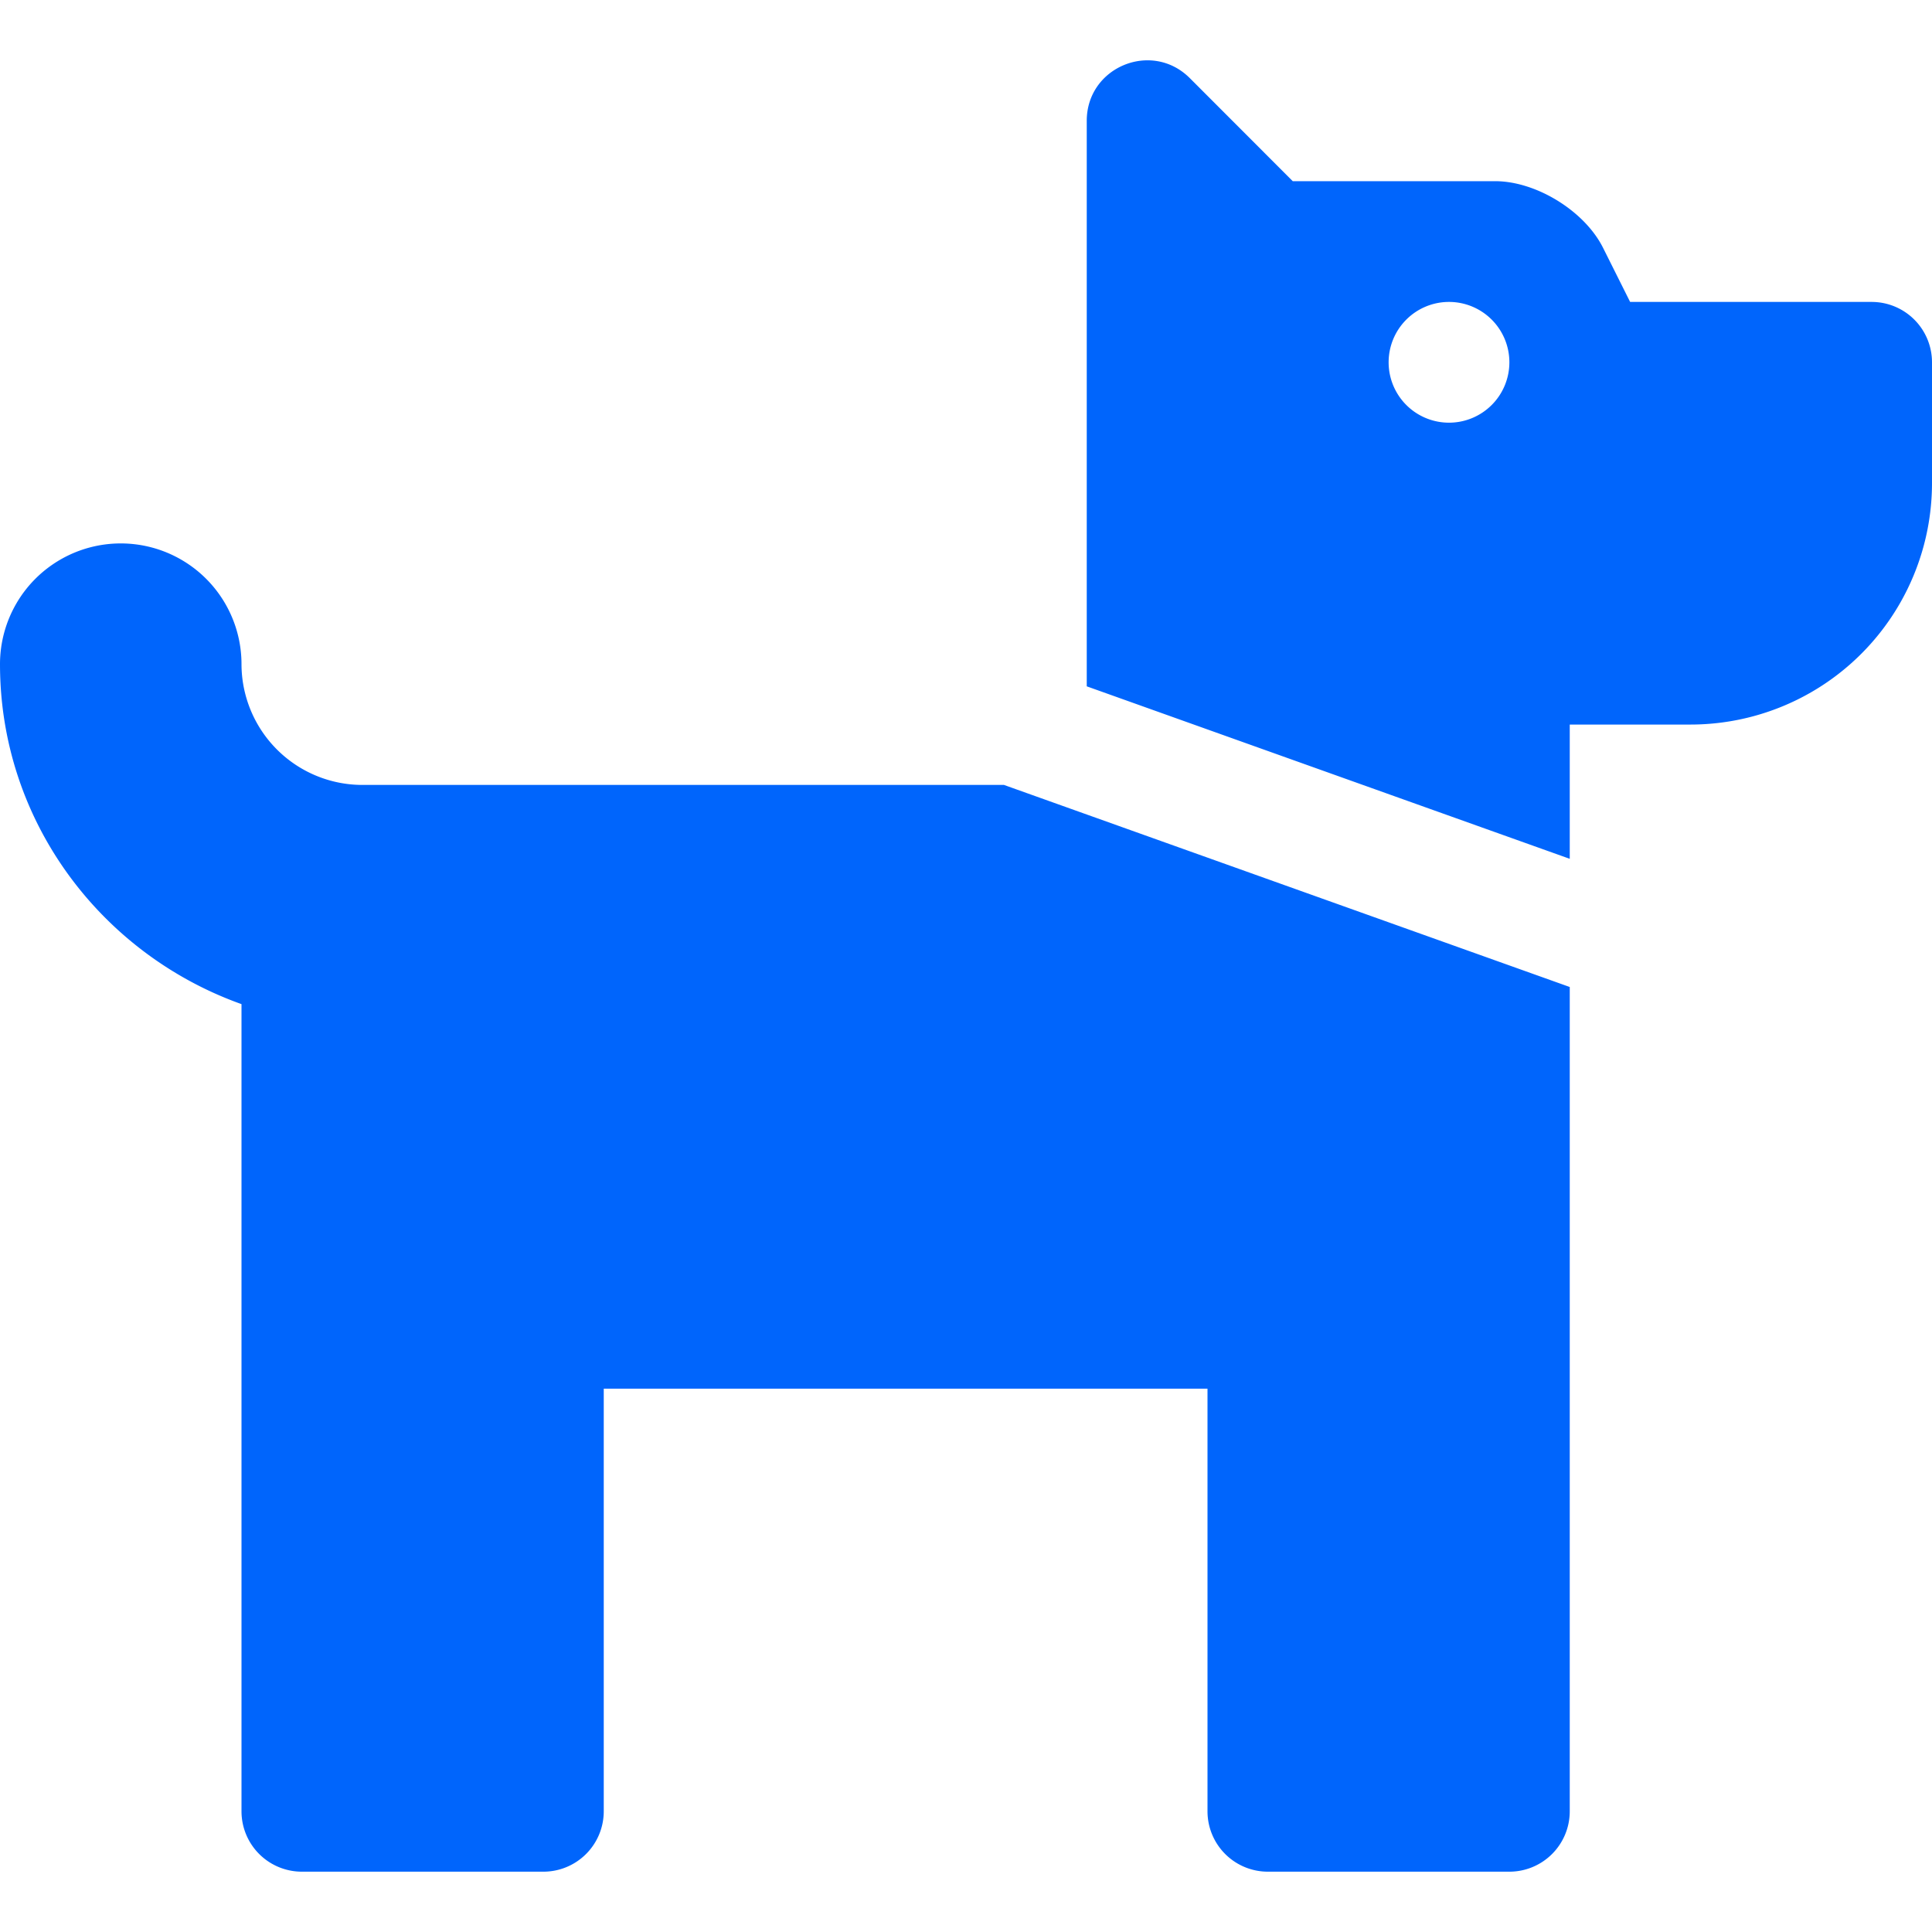 <svg xmlns="http://www.w3.org/2000/svg" xmlns:xlink="http://www.w3.org/1999/xlink" width="1000" height="1000" viewBox="0 0 1000 1000">
  <defs>
    <clipPath id="clip-path">
      <rect id="Rectangle_53" data-name="Rectangle 53" width="1000" height="1000" fill="#0065fc"/>
    </clipPath>
    <clipPath id="clip-dog">
      <rect width="1000" height="1000"/>
    </clipPath>
  </defs>
  <g id="dog" clip-path="url(#clip-dog)">
    <g id="Groupe_de_masques_4" data-name="Groupe de masques 4" clip-path="url(#clip-path)">
      <path id="dog-2" data-name="dog" d="M582.148,437.5,875,542.09V968.75A31.25,31.25,0,0,1,843.75,1000h-125a31.25,31.25,0,0,1-31.25-31.25V750H375V968.75A31.25,31.25,0,0,1,343.75,1000h-125a31.25,31.25,0,0,1-31.25-31.25V550.957c-72.578-25.879-125-94.59-125-175.957a62.5,62.5,0,0,1,125,0A62.617,62.617,0,0,0,250,437.5ZM1062.5,218.75v62.5a125,125,0,0,1-125,125H875v69.492L625,386.465V93.75c0-27.832,33.633-41.777,53.34-22.09L731.621,125H836.367c21.309,0,46.387,15.469,55.9,34.551L906.25,187.5h125A31.25,31.25,0,0,1,1062.5,218.75Zm-218.75,0A31.25,31.25,0,1,0,812.5,250,31.25,31.25,0,0,0,843.75,218.75Z" transform="translate(-62.5 -31.222)" fill="#0065fc"/>
    </g>
  </g>
</svg>

